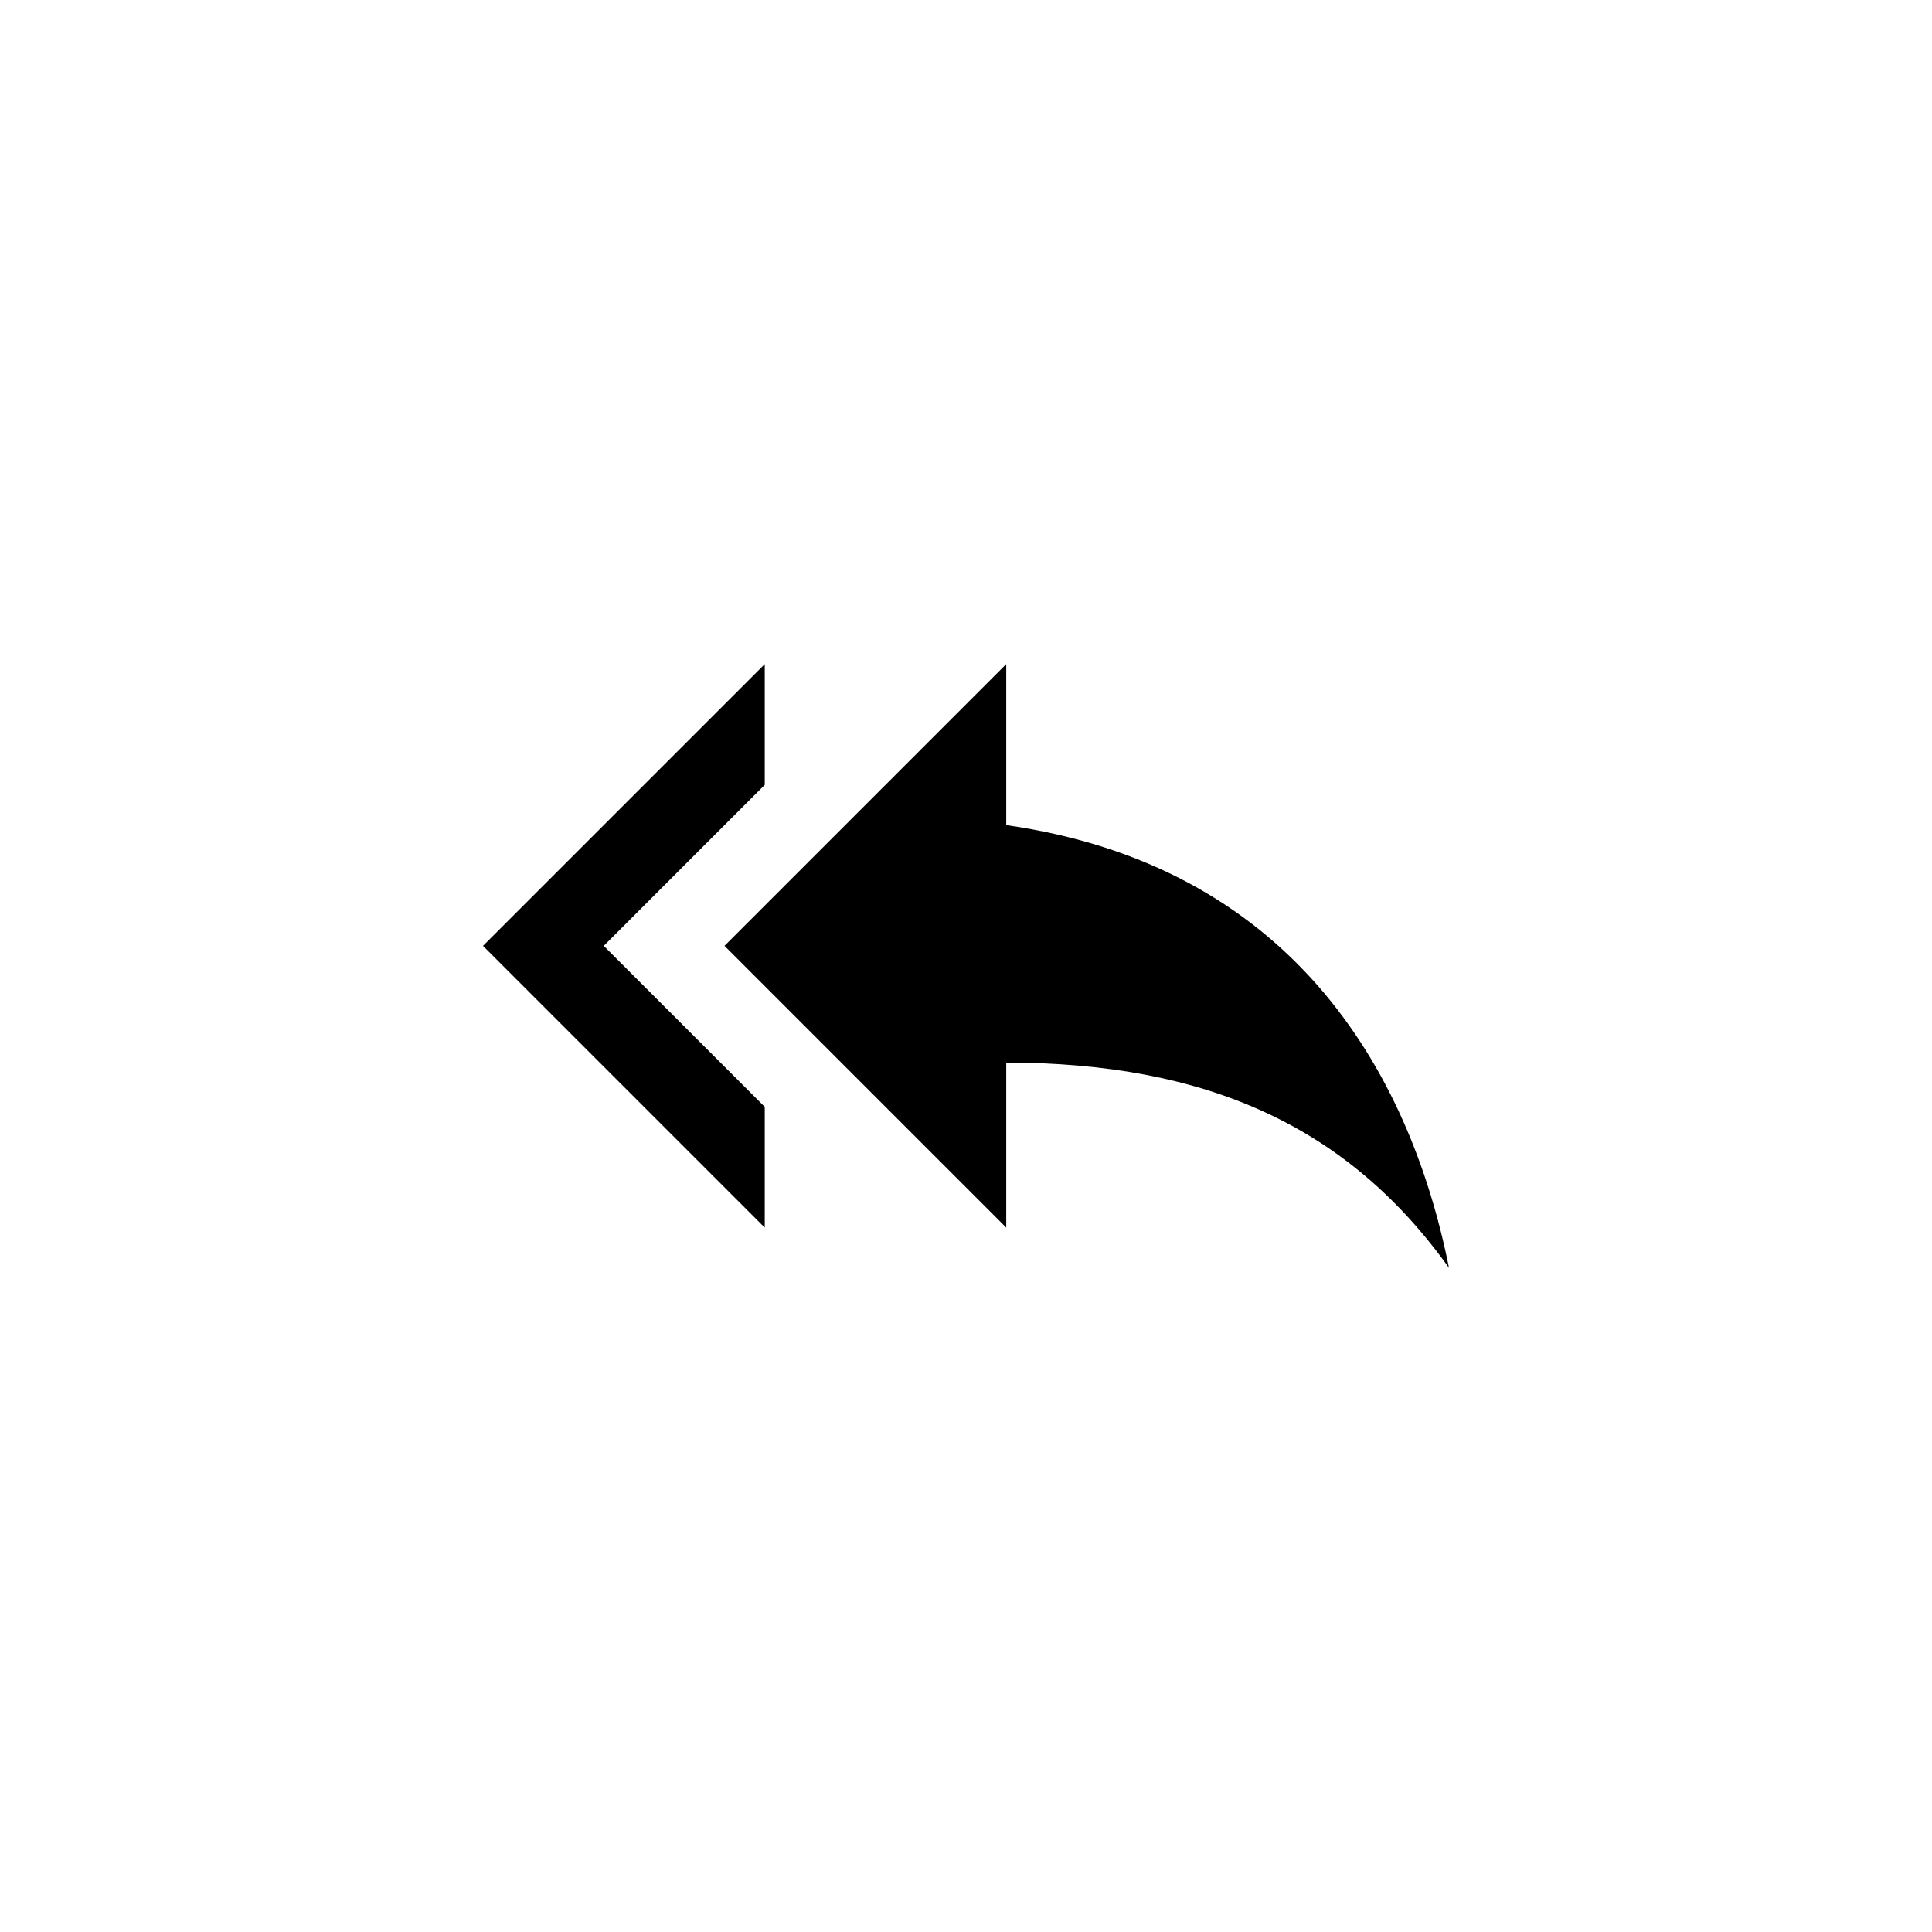 <?xml version="1.0" encoding="utf-8"?>
<!-- Generated by IcoMoon.io -->
<!DOCTYPE svg PUBLIC "-//W3C//DTD SVG 1.1//EN" "http://www.w3.org/Graphics/SVG/1.1/DTD/svg11.dtd">
<svg version="1.1" xmlns="http://www.w3.org/2000/svg" xmlns:xlink="http://www.w3.org/1999/xlink" width="120" height="120" viewBox="0 0 120 120">
<g>
</g>
	<path d="M47.5 48.75v-7.5l-17.5 17.5 17.5 17.5v-7.5l-10-10 10-10zM62.5 51.25v-10l-17.5 17.5 17.5 17.5v-10.249c12.5 0 21.25 3.999 27.5 12.749-2.5-12.5-10-25-27.5-27.5z" fill="#000000"></path>
</svg>
